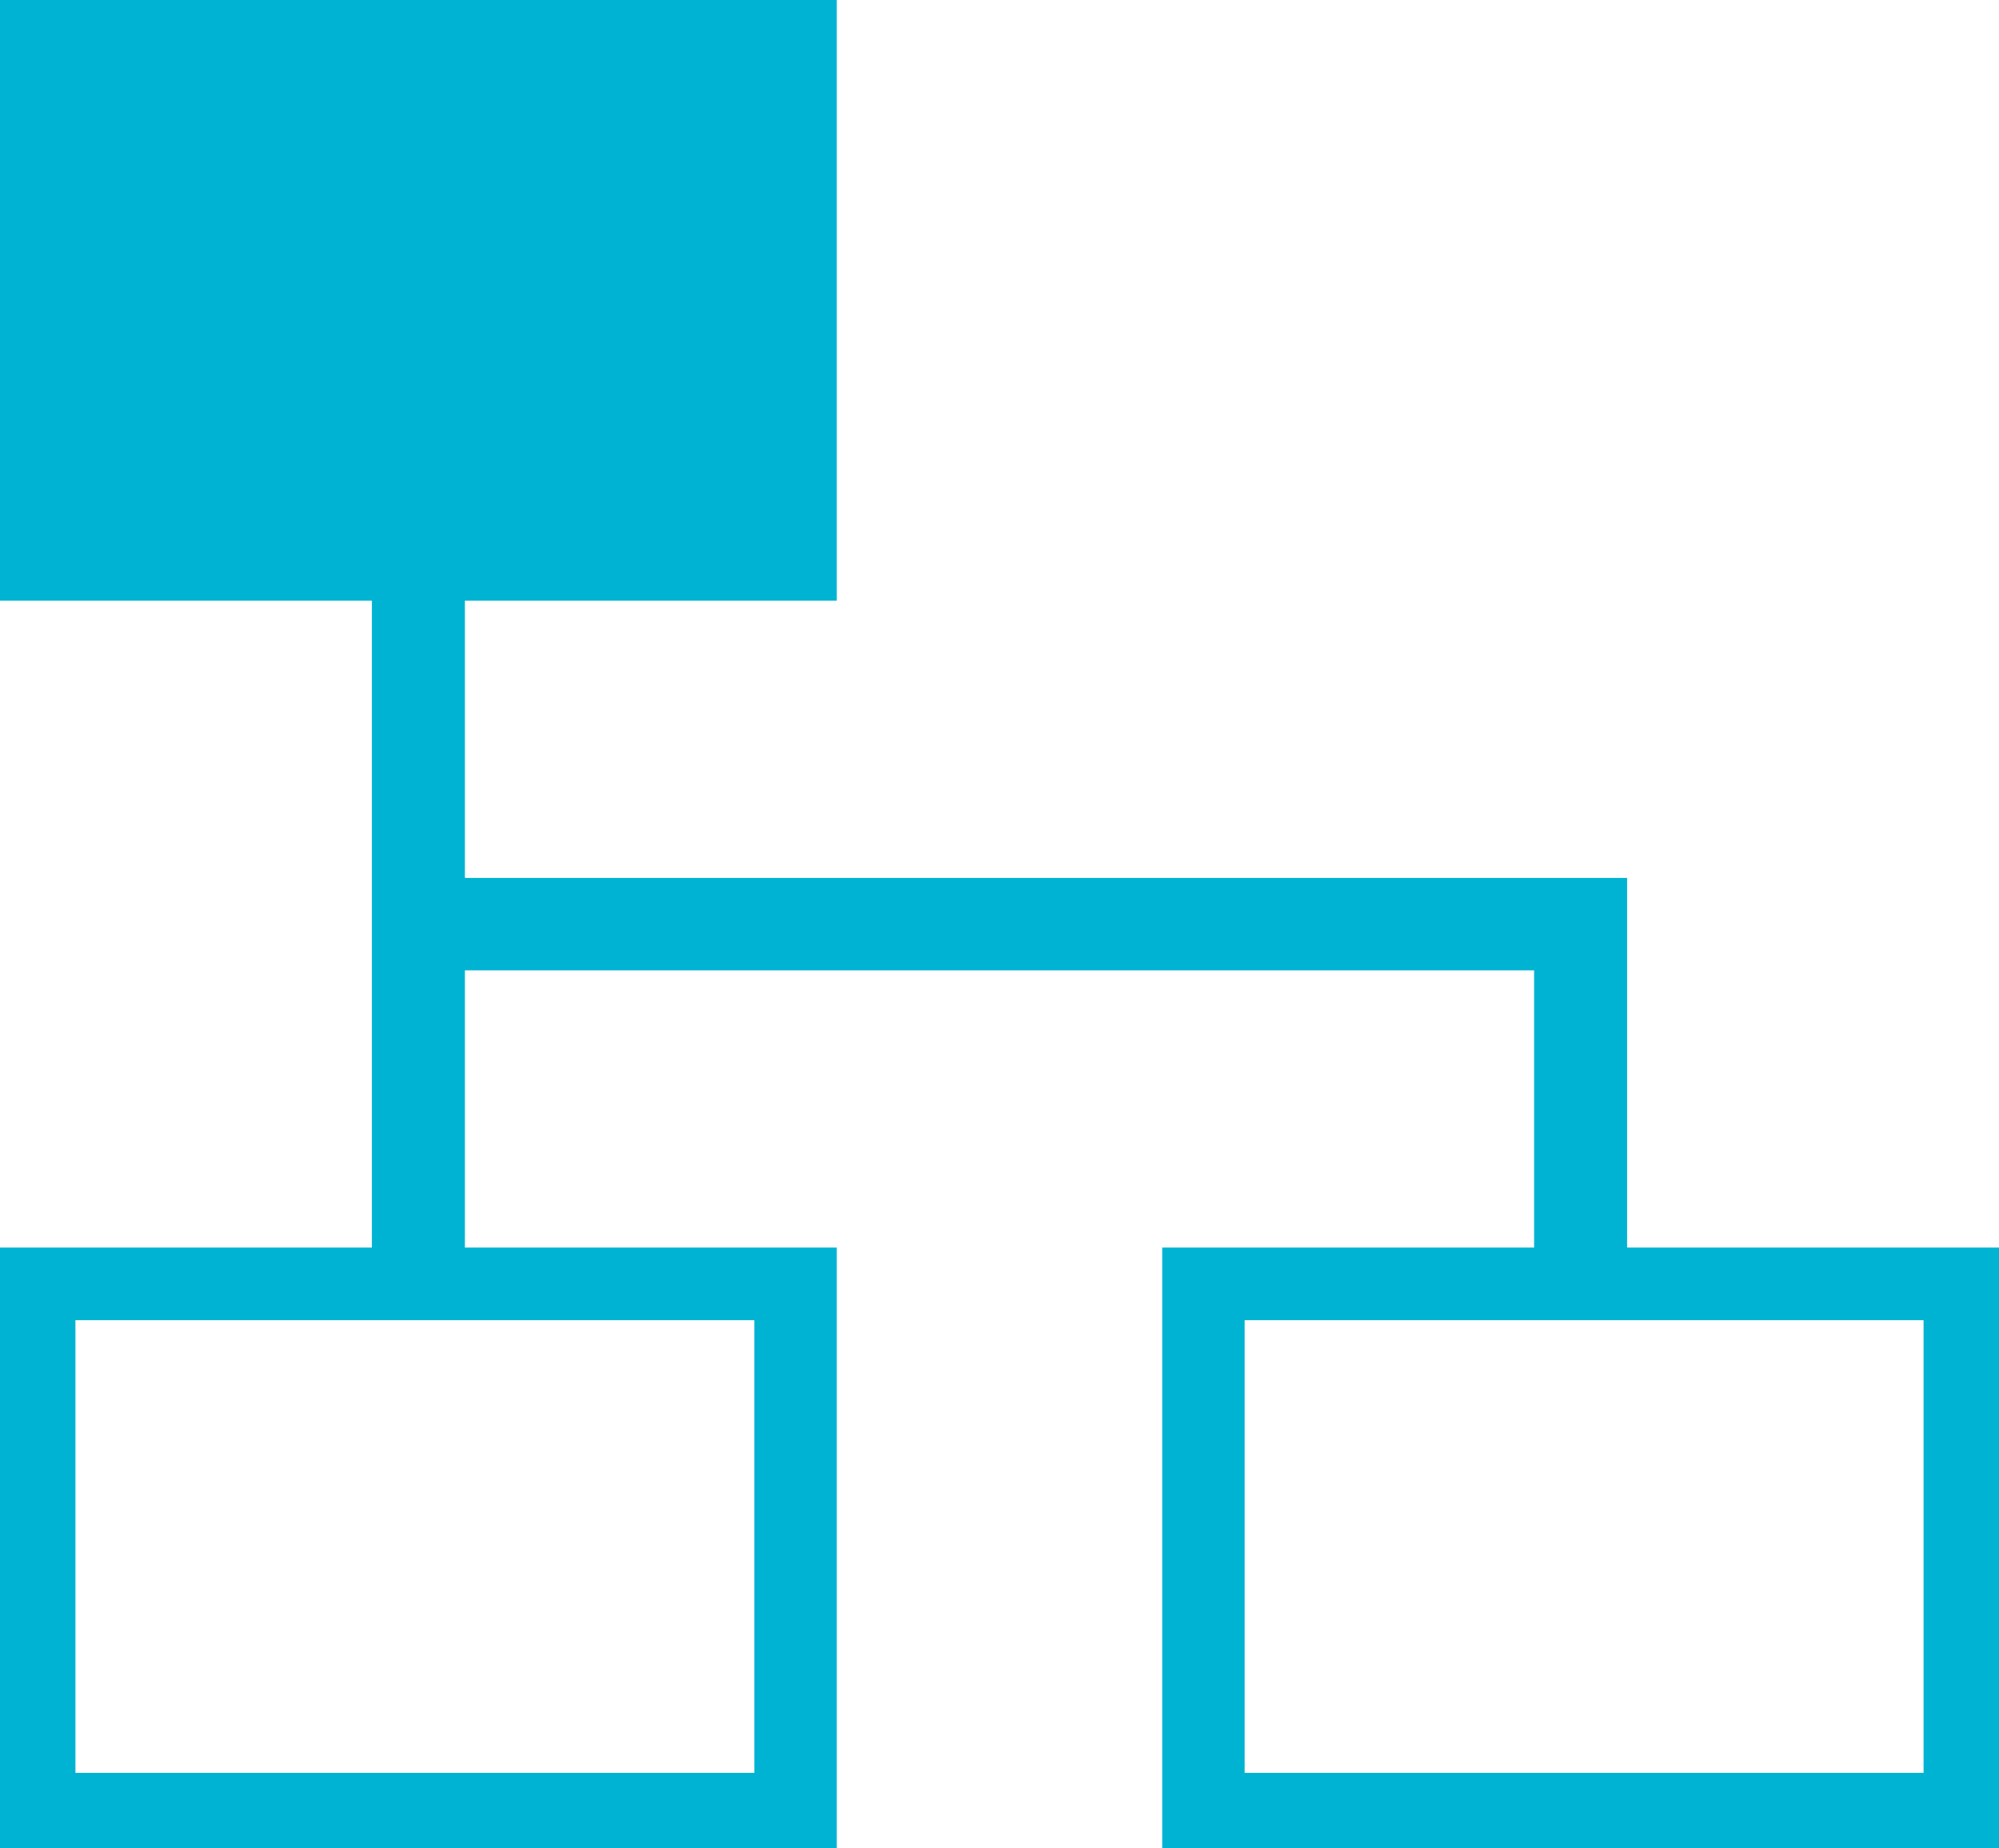 <svg xmlns="http://www.w3.org/2000/svg" width="53" height="49"><path fill="#00B3D2" d="M43.14 33.075v-9.8H12.326v-7.35h9.86V0H0v15.925h9.86v17.15H0V49h22.186V33.075h-9.86v-7.35h28.348v7.35h-9.86V49H53V33.075h-9.86zM20 47H2V35h18v12zm31 0H33V35h18v12z"/></svg>